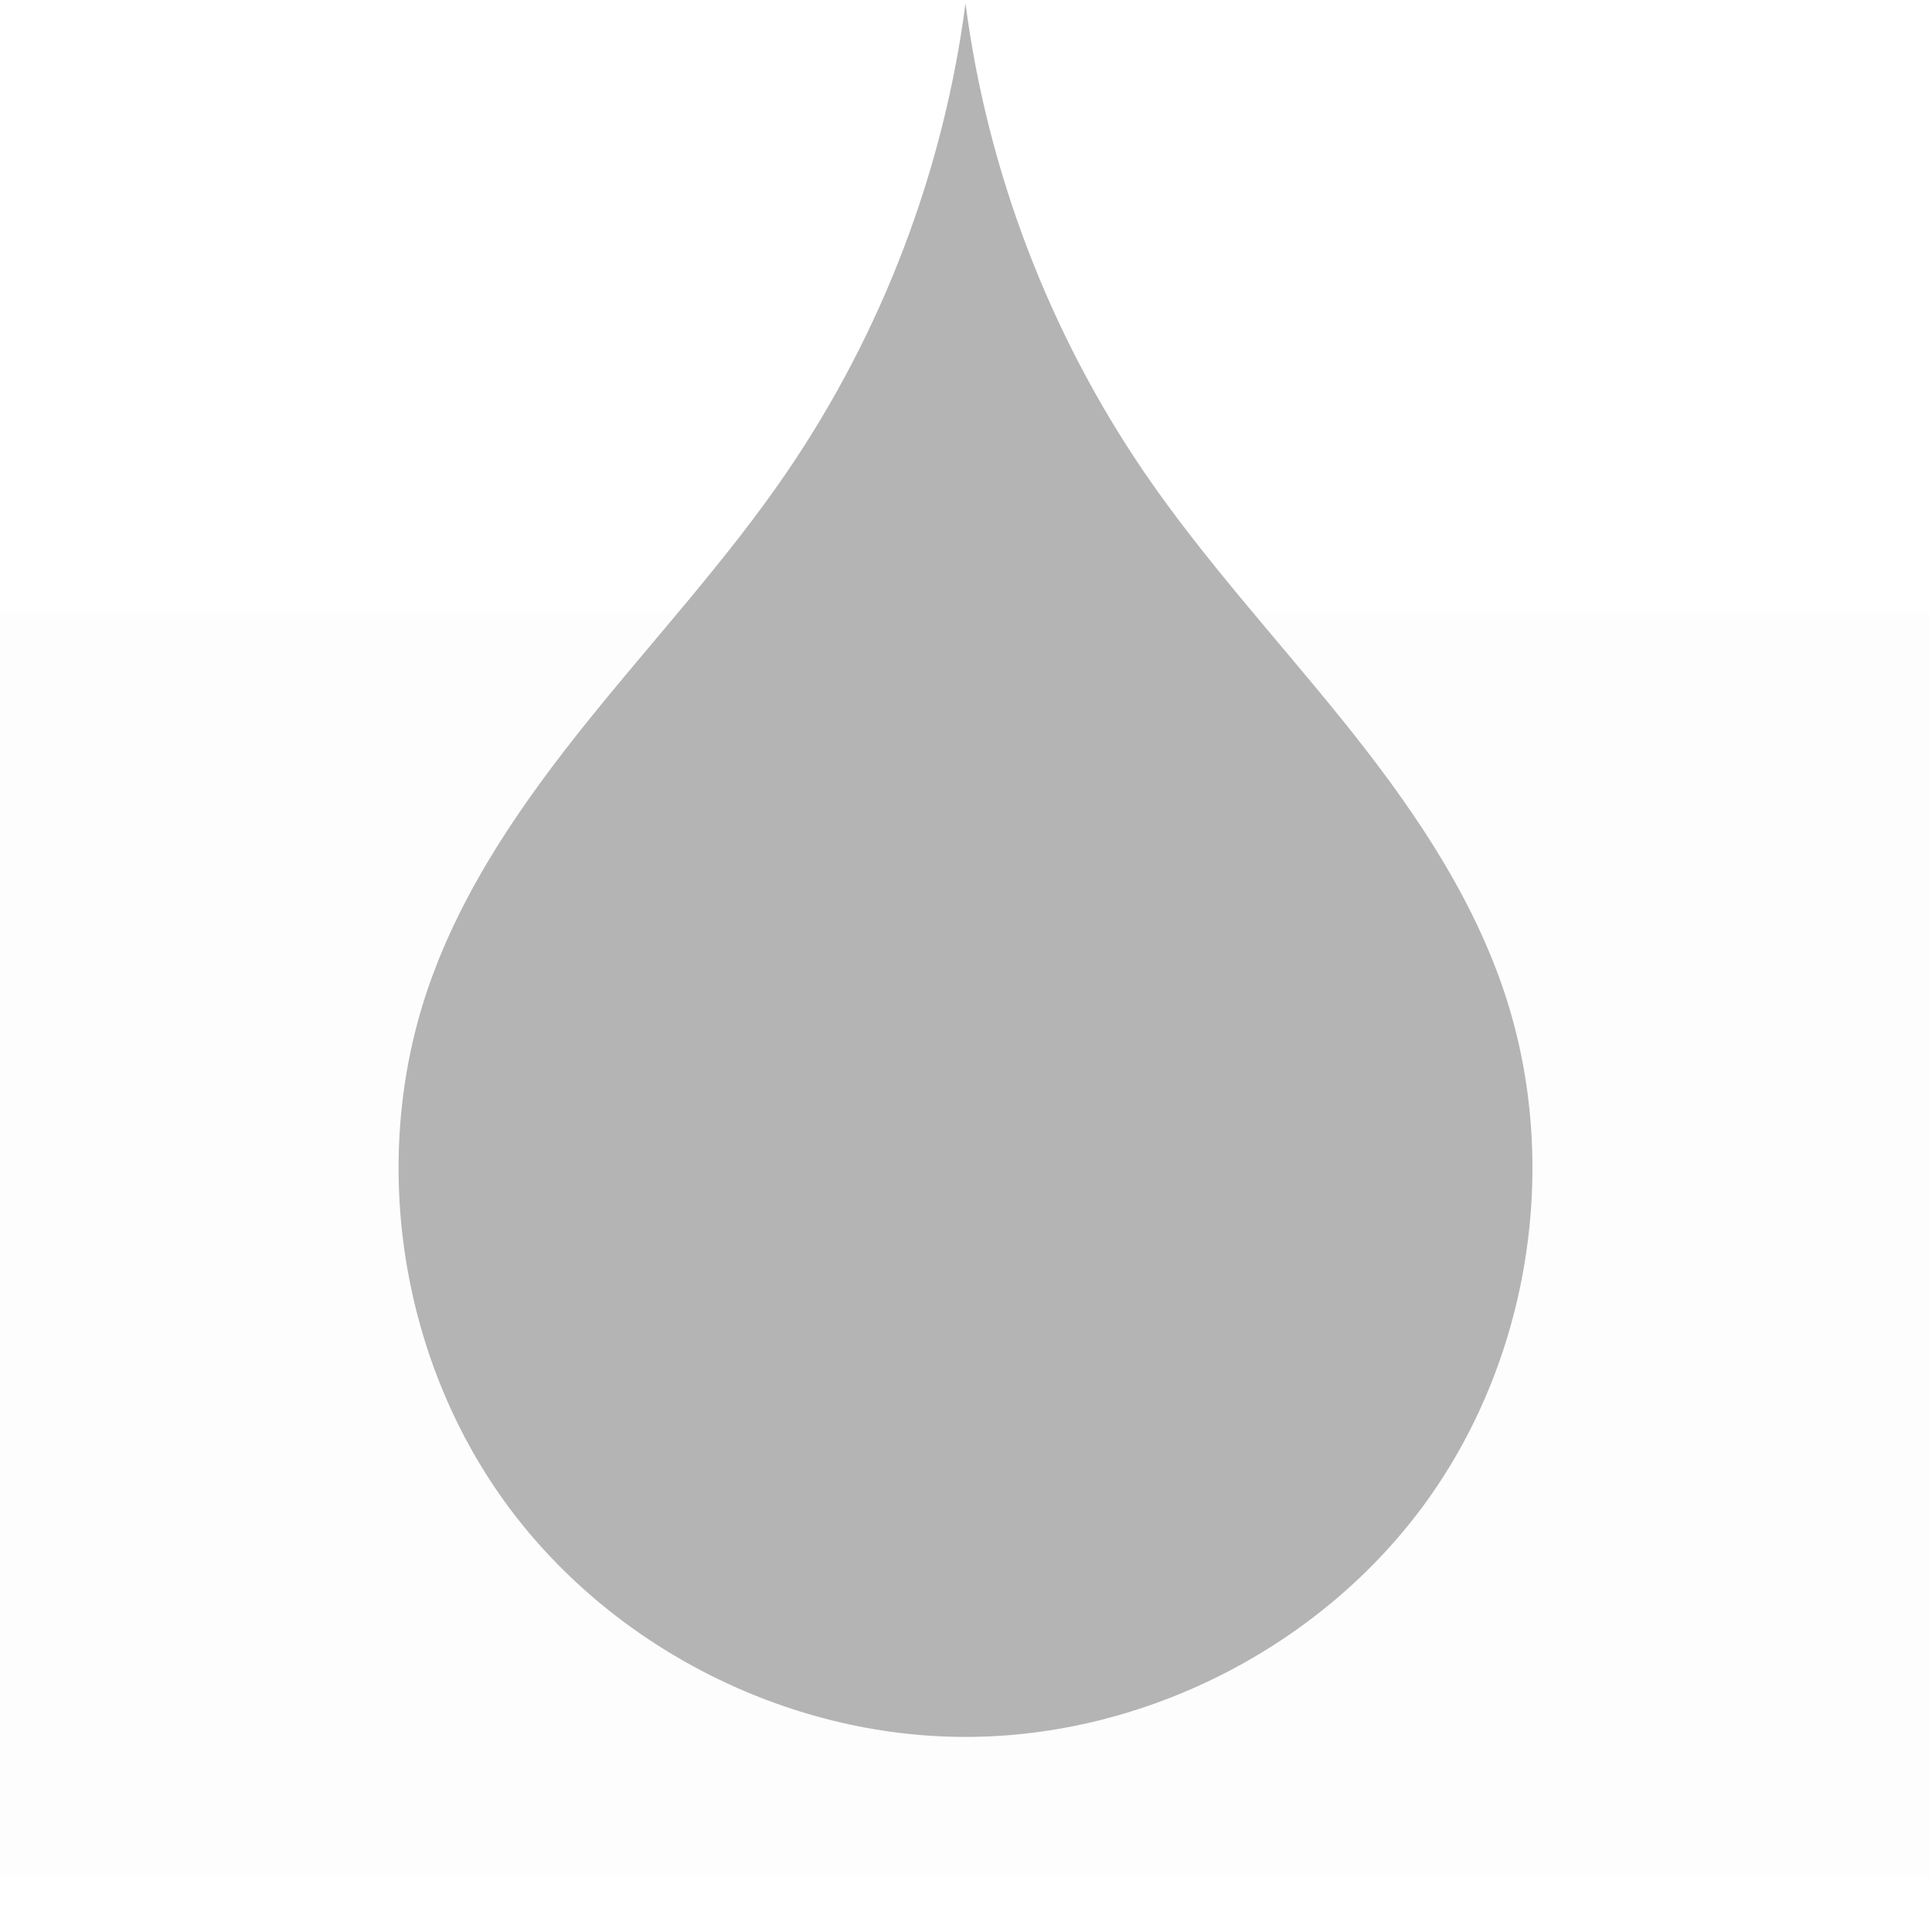 <svg xmlns="http://www.w3.org/2000/svg" xmlns:xlink="http://www.w3.org/1999/xlink" width="500" zoomAndPan="magnify" viewBox="0 0 375 375" height="500" preserveAspectRatio="xMidYMid meet" version="1.0"><defs><clipPath id="b550ad0913"><path d="M 0 118.914 L 375 118.914 L 375 364.184 L 0 364.184 Z M 0 118.914 " clip-rule="nonzero"/></clipPath><clipPath id="0190086aff"><path d="M 77 0 L 298 0 L 298 337.5 L 77 337.5 Z M 77 0 " clip-rule="nonzero"/></clipPath></defs><rect x="-37.5" width="450" fill="#ffffff" y="-37.5" height="450" fill-opacity="1"/><rect x="-37.5" width="450" fill="#ffffff" y="-37.5" height="450" fill-opacity="1"/><g clip-path="url(#b550ad0913)"><path fill="#fdfdfd" d="M 0 118.914 L 374.613 118.914 L 374.613 364.184 L 0 364.184 Z M 0 118.914 " fill-opacity="1" fill-rule="nonzero"/></g><g clip-path="url(#0190086aff)"><path fill="#b4b4b4" d="M 187.402 0.633 C 183.176 33.176 171.16 64.676 152.645 91.766 C 141.137 108.598 127.25 123.641 114.449 139.512 C 101.648 155.383 89.758 172.406 83.121 191.684 C 71.781 224.637 77.457 262.934 97.793 291.238 C 118.125 319.543 152.555 337.137 187.402 337.137 C 222.254 337.137 256.684 319.543 277.016 291.238 C 297.352 262.934 303.027 224.637 291.684 191.684 C 285.047 172.406 273.16 155.383 260.359 139.512 C 247.559 123.641 233.672 108.598 222.164 91.766 C 203.648 64.676 191.633 33.176 187.402 0.633 Z M 187.402 0.633 " fill-opacity="1" fill-rule="nonzero"/></g><path fill="#b4b4b4" d="M 151.836 124.688 C 148.977 126.852 146.242 129.176 143.641 131.641 C 146.293 129.234 149.027 126.91 151.836 124.688 Z M 143.641 131.641 C 128.969 144.961 116.773 161.004 107.895 178.723 C 98.309 197.859 92.559 219.445 95.012 240.707 C 97.277 260.363 106.695 279.113 121.109 292.664 L 138.523 269.594 C 130.098 260.371 123.449 249.523 119.055 237.828 C 111.648 218.125 110.797 196.027 116.652 175.812 C 121.512 159.043 130.973 143.648 143.641 131.641 Z M 142.984 273.586 L 125.652 296.777 C 129.469 301.367 133.738 305.59 138.371 309.359 C 141.863 312.199 145.562 314.781 149.43 317.082 L 169.121 292.34 C 160.957 287.793 153.246 282.434 146.137 276.359 C 145.074 275.453 144.023 274.527 142.984 273.586 Z M 142.984 273.586 " fill-opacity="1" fill-rule="nonzero"/></svg>